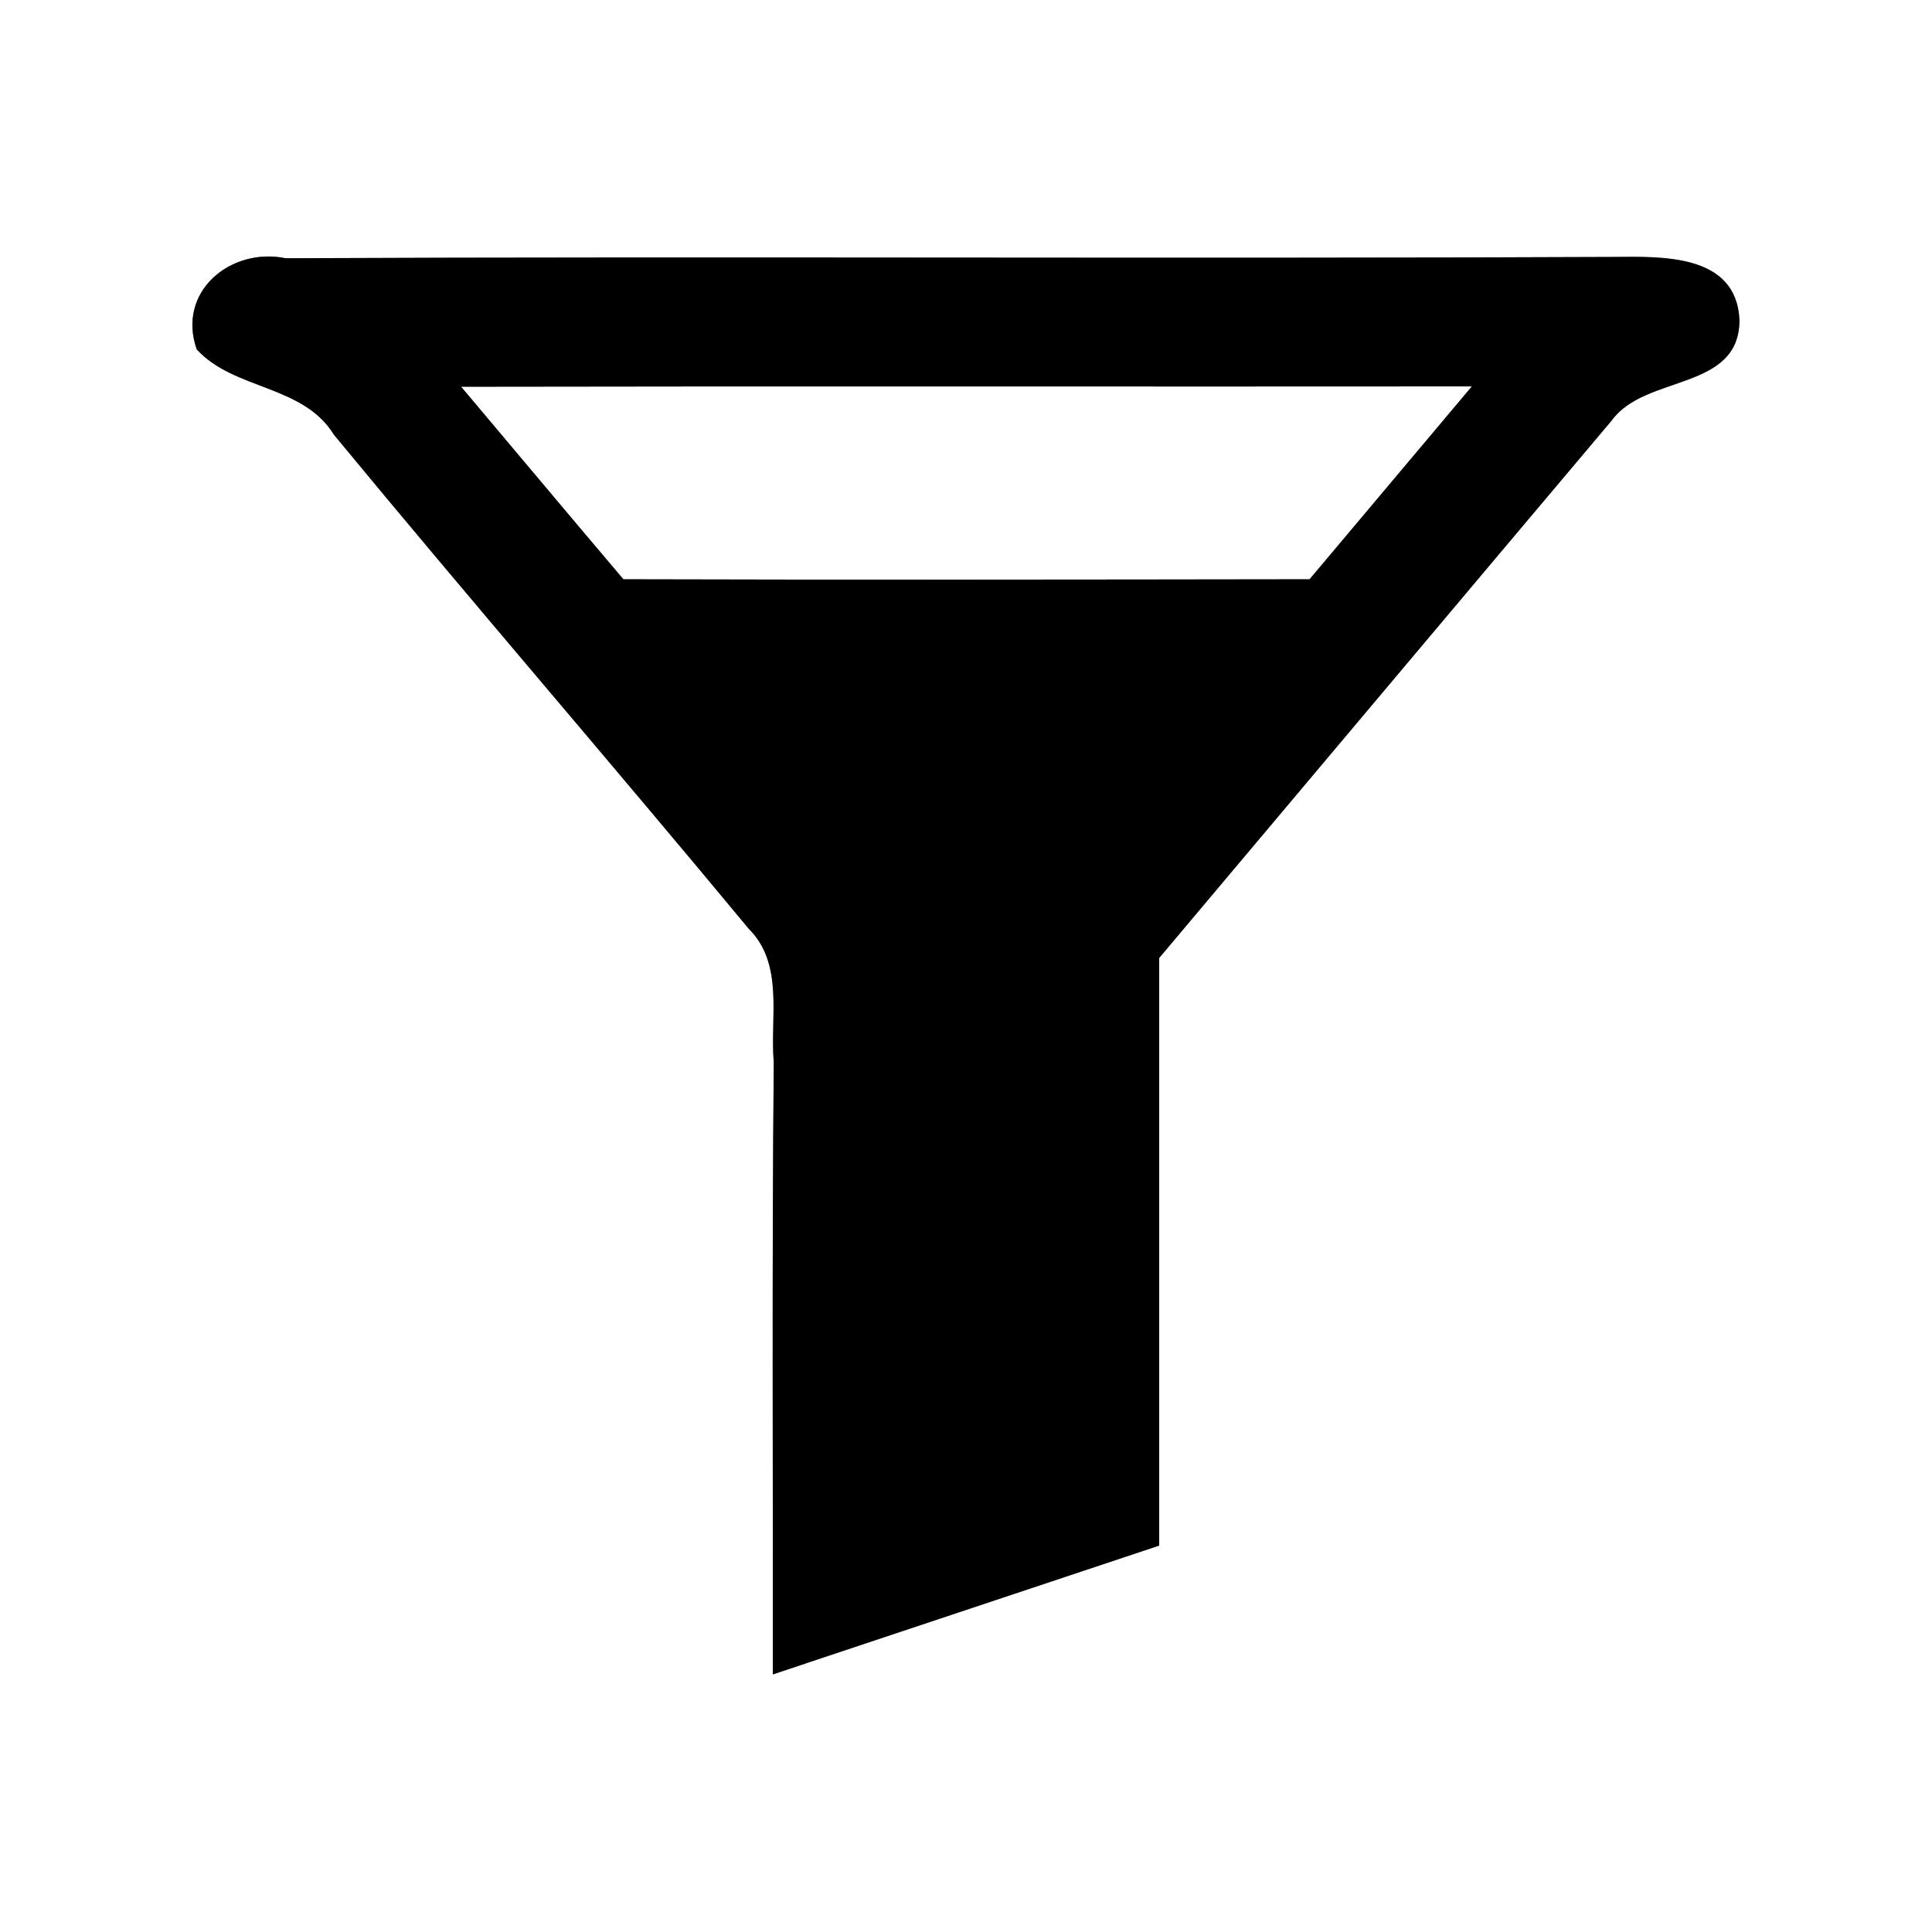 <?xml version="1.0" encoding="UTF-8" ?>
<!DOCTYPE svg PUBLIC "-//W3C//DTD SVG 1.1//EN" "http://www.w3.org/Graphics/SVG/1.1/DTD/svg11.dtd">
<svg width="60pt" height="60pt" viewBox="0 0 60 60" version="1.1" xmlns="http://www.w3.org/2000/svg">
<rect x="0" y="0" width="60" height="60" fill="#808080" stroke="none"/>
<g id="#ffffffff">
<path fill="#ffffff" opacity="1.00" d=" M 0.00 0.00 L 60.00 0.00 L 60.00 60.00 L 0.00 60.00 L 0.00 0.00 M 6.11 10.85 C 7.27 12.12 9.41 11.94 10.37 13.50 C 14.62 18.65 18.99 23.70 23.25 28.84 C 24.36 29.94 23.91 31.60 24.03 32.99 C 23.97 39.33 24.01 45.67 24.00 52.00 C 28.00 50.67 32.00 49.33 36.00 48.00 C 36.00 41.92 36.00 35.83 36.00 29.75 C 40.69 24.18 45.37 18.61 50.06 13.05 C 51.10 11.62 54.03 12.15 54.02 9.93 C 53.92 7.86 51.57 7.97 50.09 7.98 C 36.35 8.04 22.61 7.96 8.87 8.02 C 7.16 7.67 5.48 9.06 6.11 10.85 Z" />
<path fill="#ffffff" opacity="1.00" d=" M 14.32 12.01 C 24.78 11.99 35.24 12.01 45.71 12.00 C 44.03 14.00 42.35 15.99 40.67 17.99 C 33.57 18.00 26.46 18.01 19.36 17.99 C 17.67 16.00 16.00 14.00 14.32 12.01 Z" />
</g>
<g id="#000000ff">
<path fill="#000000" opacity="1.00" d=" M 6.11 10.85 C 5.48 9.06 7.16 7.67 8.87 8.02 C 22.61 7.96 36.35 8.04 50.09 7.98 C 51.57 7.97 53.92 7.86 54.02 9.93 C 54.03 12.15 51.10 11.62 50.06 13.05 C 45.37 18.61 40.69 24.18 36.00 29.75 C 36.00 35.83 36.00 41.92 36.00 48.00 C 32.00 49.33 28.00 50.67 24.00 52.00 C 24.01 45.67 23.97 39.33 24.03 32.99 C 23.91 31.60 24.36 29.94 23.25 28.84 C 18.99 23.70 14.62 18.65 10.37 13.50 C 9.41 11.94 7.27 12.12 6.11 10.85 M 14.32 12.01 C 16.00 14.00 17.67 16.00 19.36 17.99 C 26.46 18.01 33.57 18.00 40.67 17.99 C 42.35 15.99 44.03 14.00 45.71 12.00 C 35.24 12.01 24.78 11.99 14.32 12.01 Z" />
</g>
</svg>
